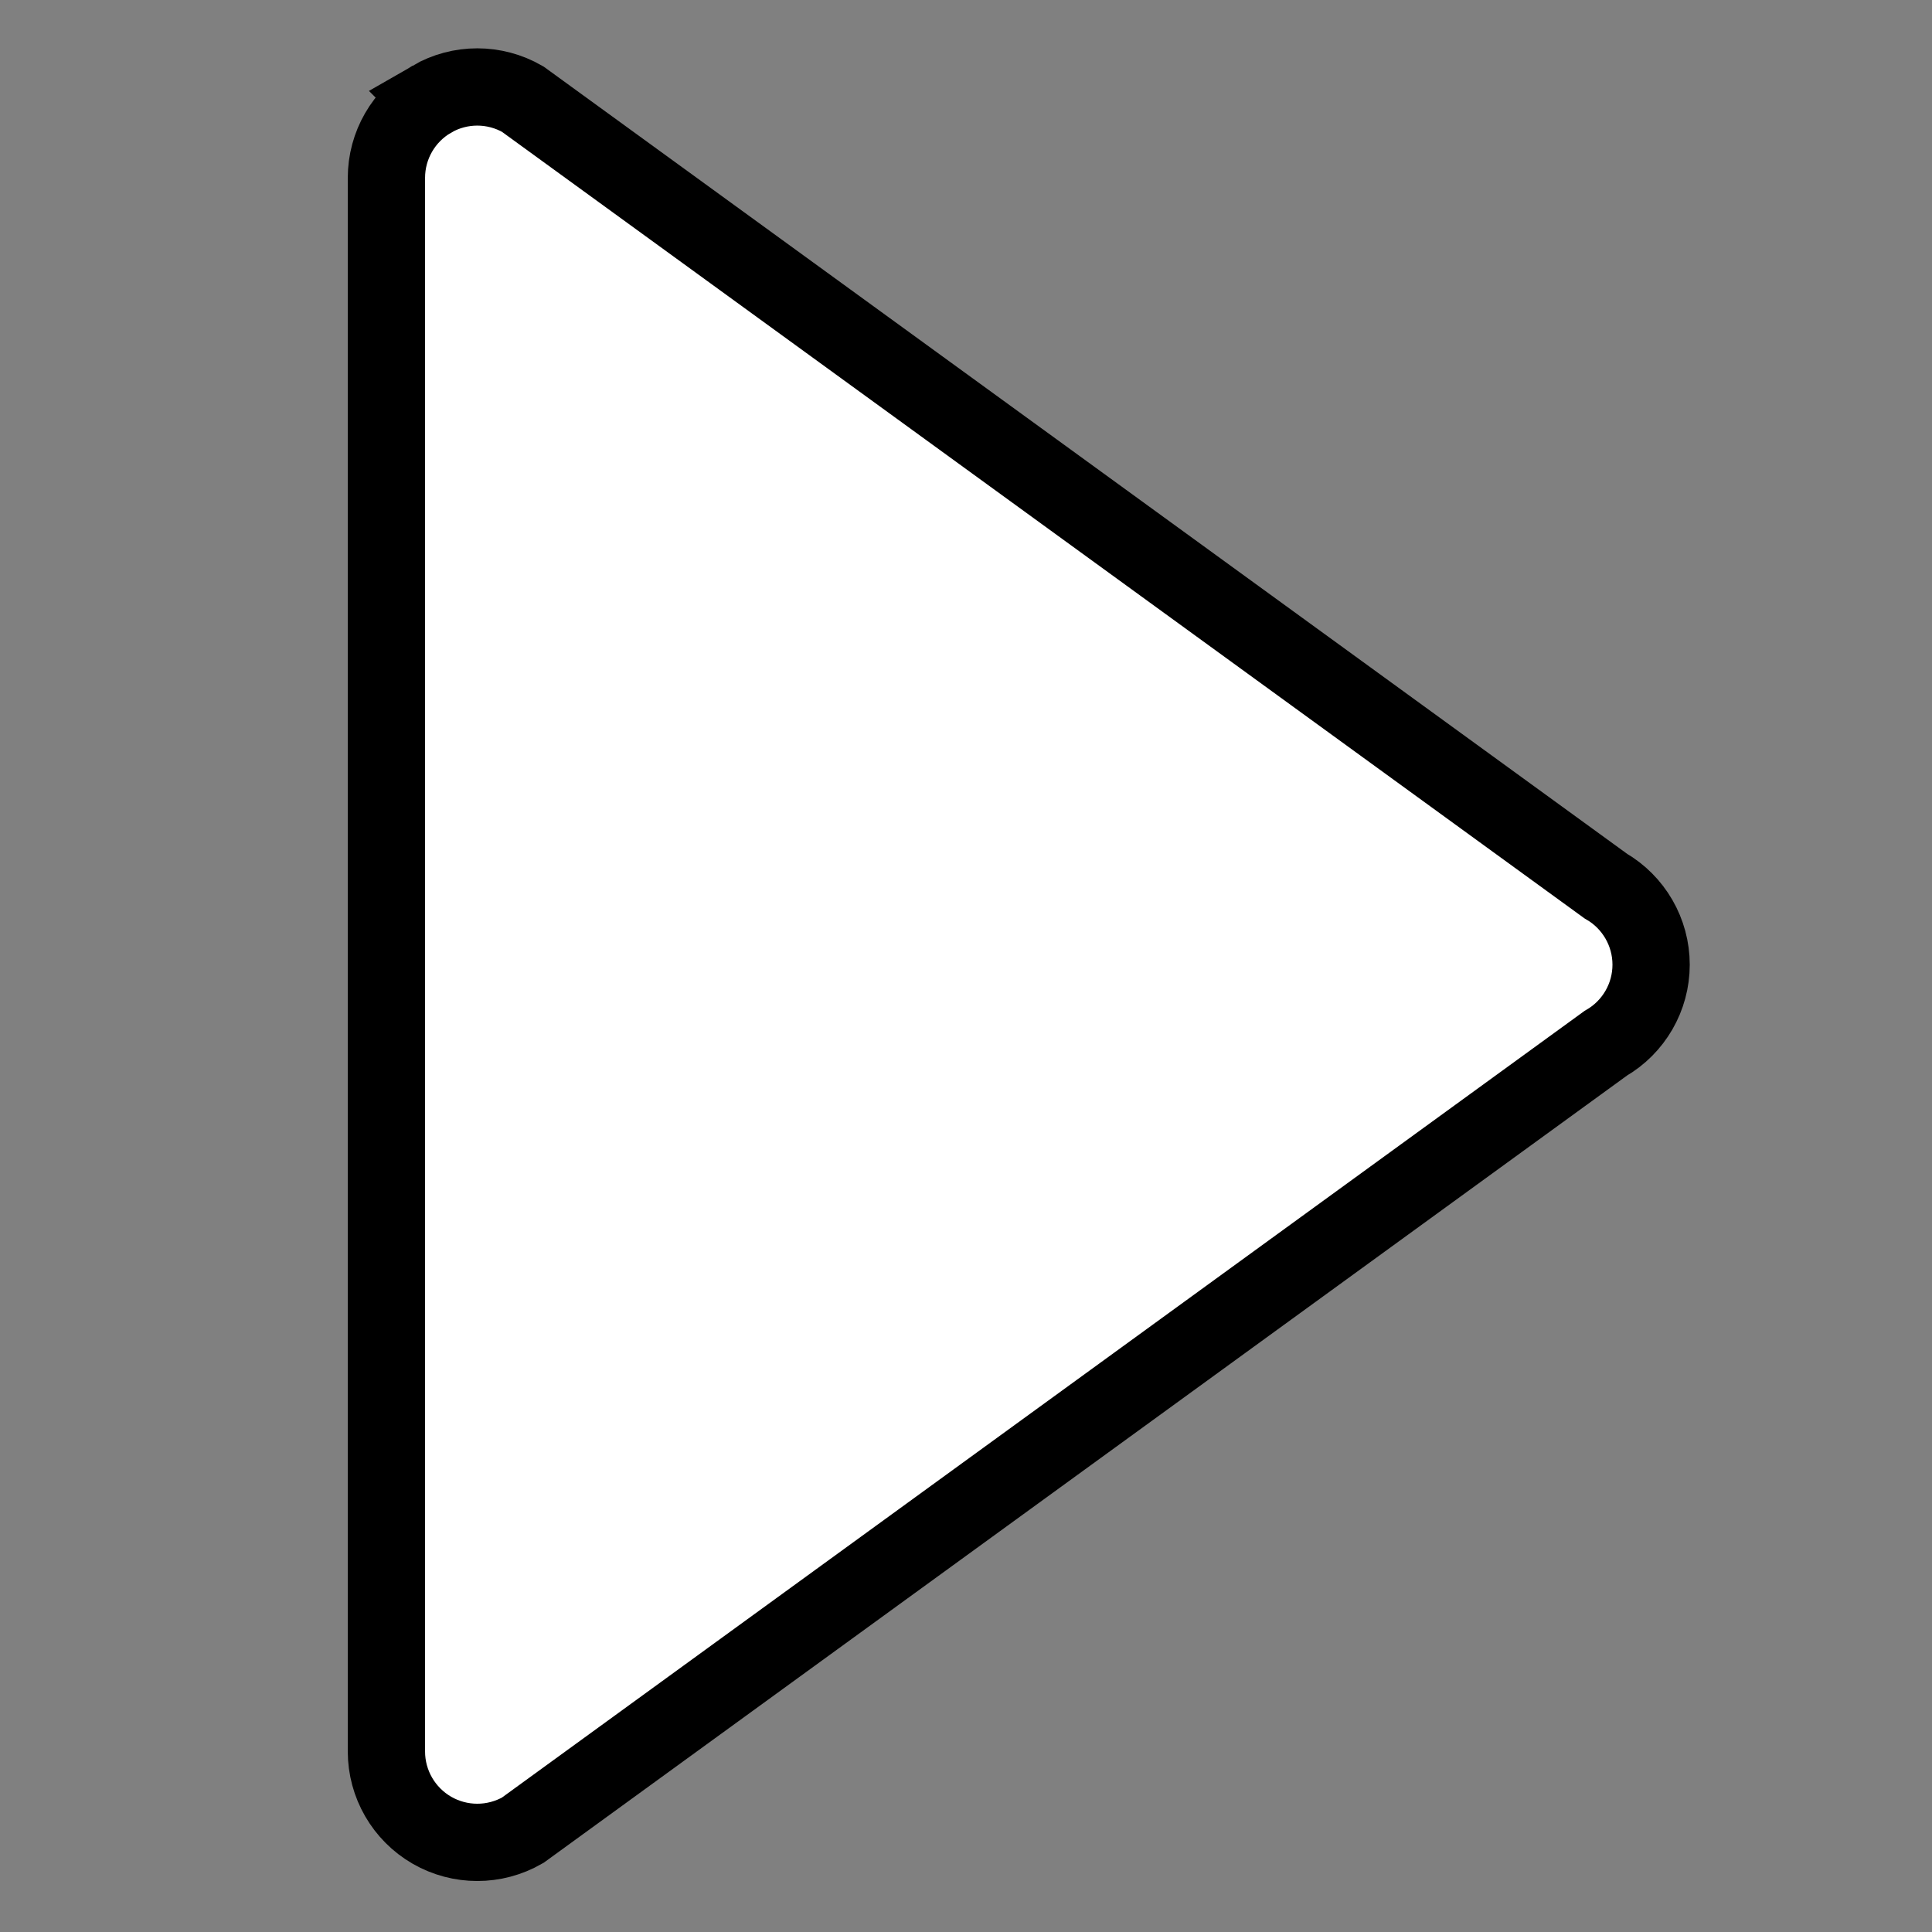 <svg width="100" height="100" xmlns="http://www.w3.org/2000/svg">
 <rect width="100%" height="100%" fill="#808080" stroke="none"/>
 <g>
  <title>Play</title>
  <g id="play">
   <path stroke="#000000" d="m22.352,5.132c0.726,-0.42 1.538,-0.631 2.352,-0.631c0.811,0 1.623,0.21 2.352,0.631l56.052,40.727c1.454,0.839 2.353,2.393 2.353,4.073c0,1.679 -0.897,3.232 -2.353,4.07l-56.052,40.73c-1.455,0.838 -3.248,0.838 -4.702,0c-1.455,-0.841 -2.353,-2.395 -2.353,-4.073l0,-81.455c0,-1.679 0.897,-3.232 2.352,-4.071l0,-0z" id="svg_1" stroke-width="4" fill="#ffffff"/>
  </g>
 </g>
</svg>